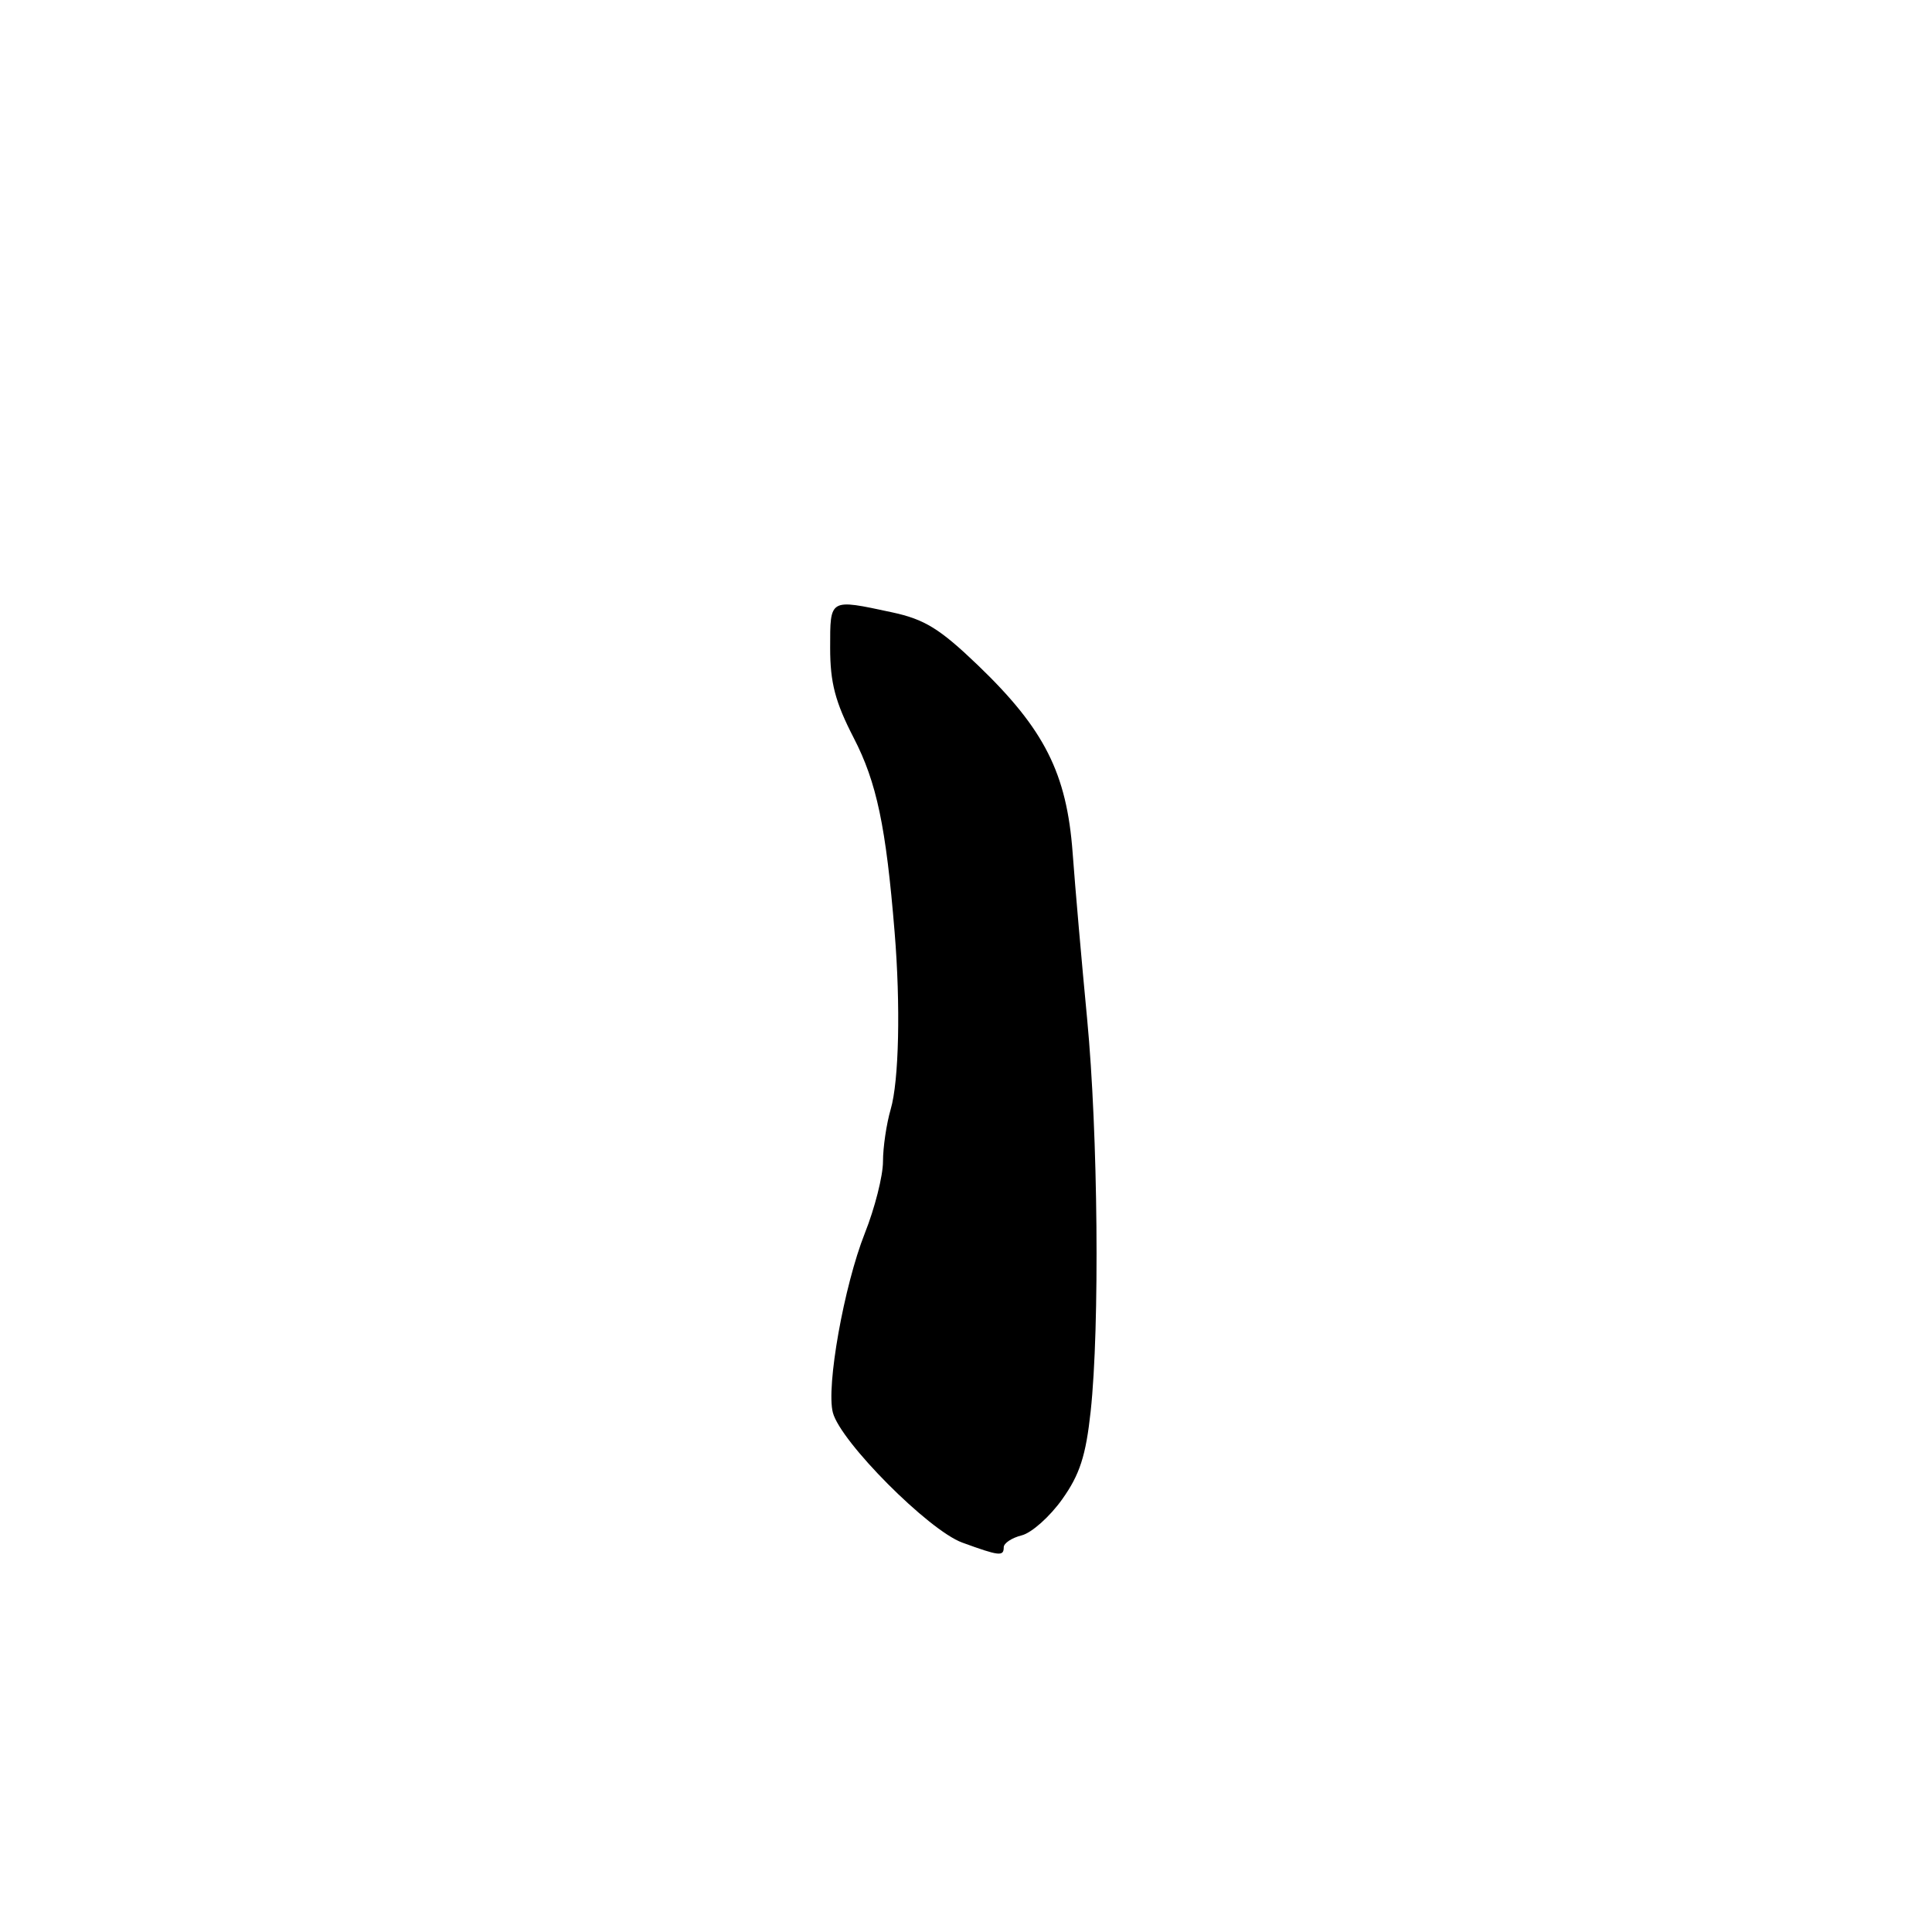 <?xml version="1.0" encoding="UTF-8" standalone="no"?>
<!DOCTYPE svg PUBLIC "-//W3C//DTD SVG 1.1//EN" "http://www.w3.org/Graphics/SVG/1.1/DTD/svg11.dtd" >
<svg xmlns="http://www.w3.org/2000/svg" xmlns:xlink="http://www.w3.org/1999/xlink" version="1.1" viewBox="0 0 256 256">
 <g >
 <path fill="currentColor"
d=" M 133.00 205.02 C 133.00 204.48 134.07 203.77 135.39 203.44 C 136.70 203.11 139.11 200.96 140.74 198.67 C 143.08 195.39 143.88 192.90 144.52 187.00 C 145.73 175.76 145.50 150.24 144.05 135.00 C 143.34 127.58 142.47 117.67 142.13 113.00 C 141.35 102.46 138.40 96.62 129.57 88.14 C 124.52 83.30 122.52 82.06 118.17 81.13 C 109.85 79.35 110.00 79.26 110.00 85.86 C 110.00 90.46 110.67 93.02 113.12 97.77 C 116.17 103.67 117.40 109.53 118.54 123.50 C 119.34 133.21 119.12 143.24 118.02 146.99 C 117.46 148.91 117.00 152.03 117.00 153.91 C 117.00 155.80 115.92 160.08 114.59 163.42 C 111.84 170.37 109.45 183.74 110.36 187.18 C 111.38 191.05 123.04 202.77 127.50 204.40 C 132.41 206.19 133.00 206.26 133.00 205.02 Z "/>
</g>
</svg>